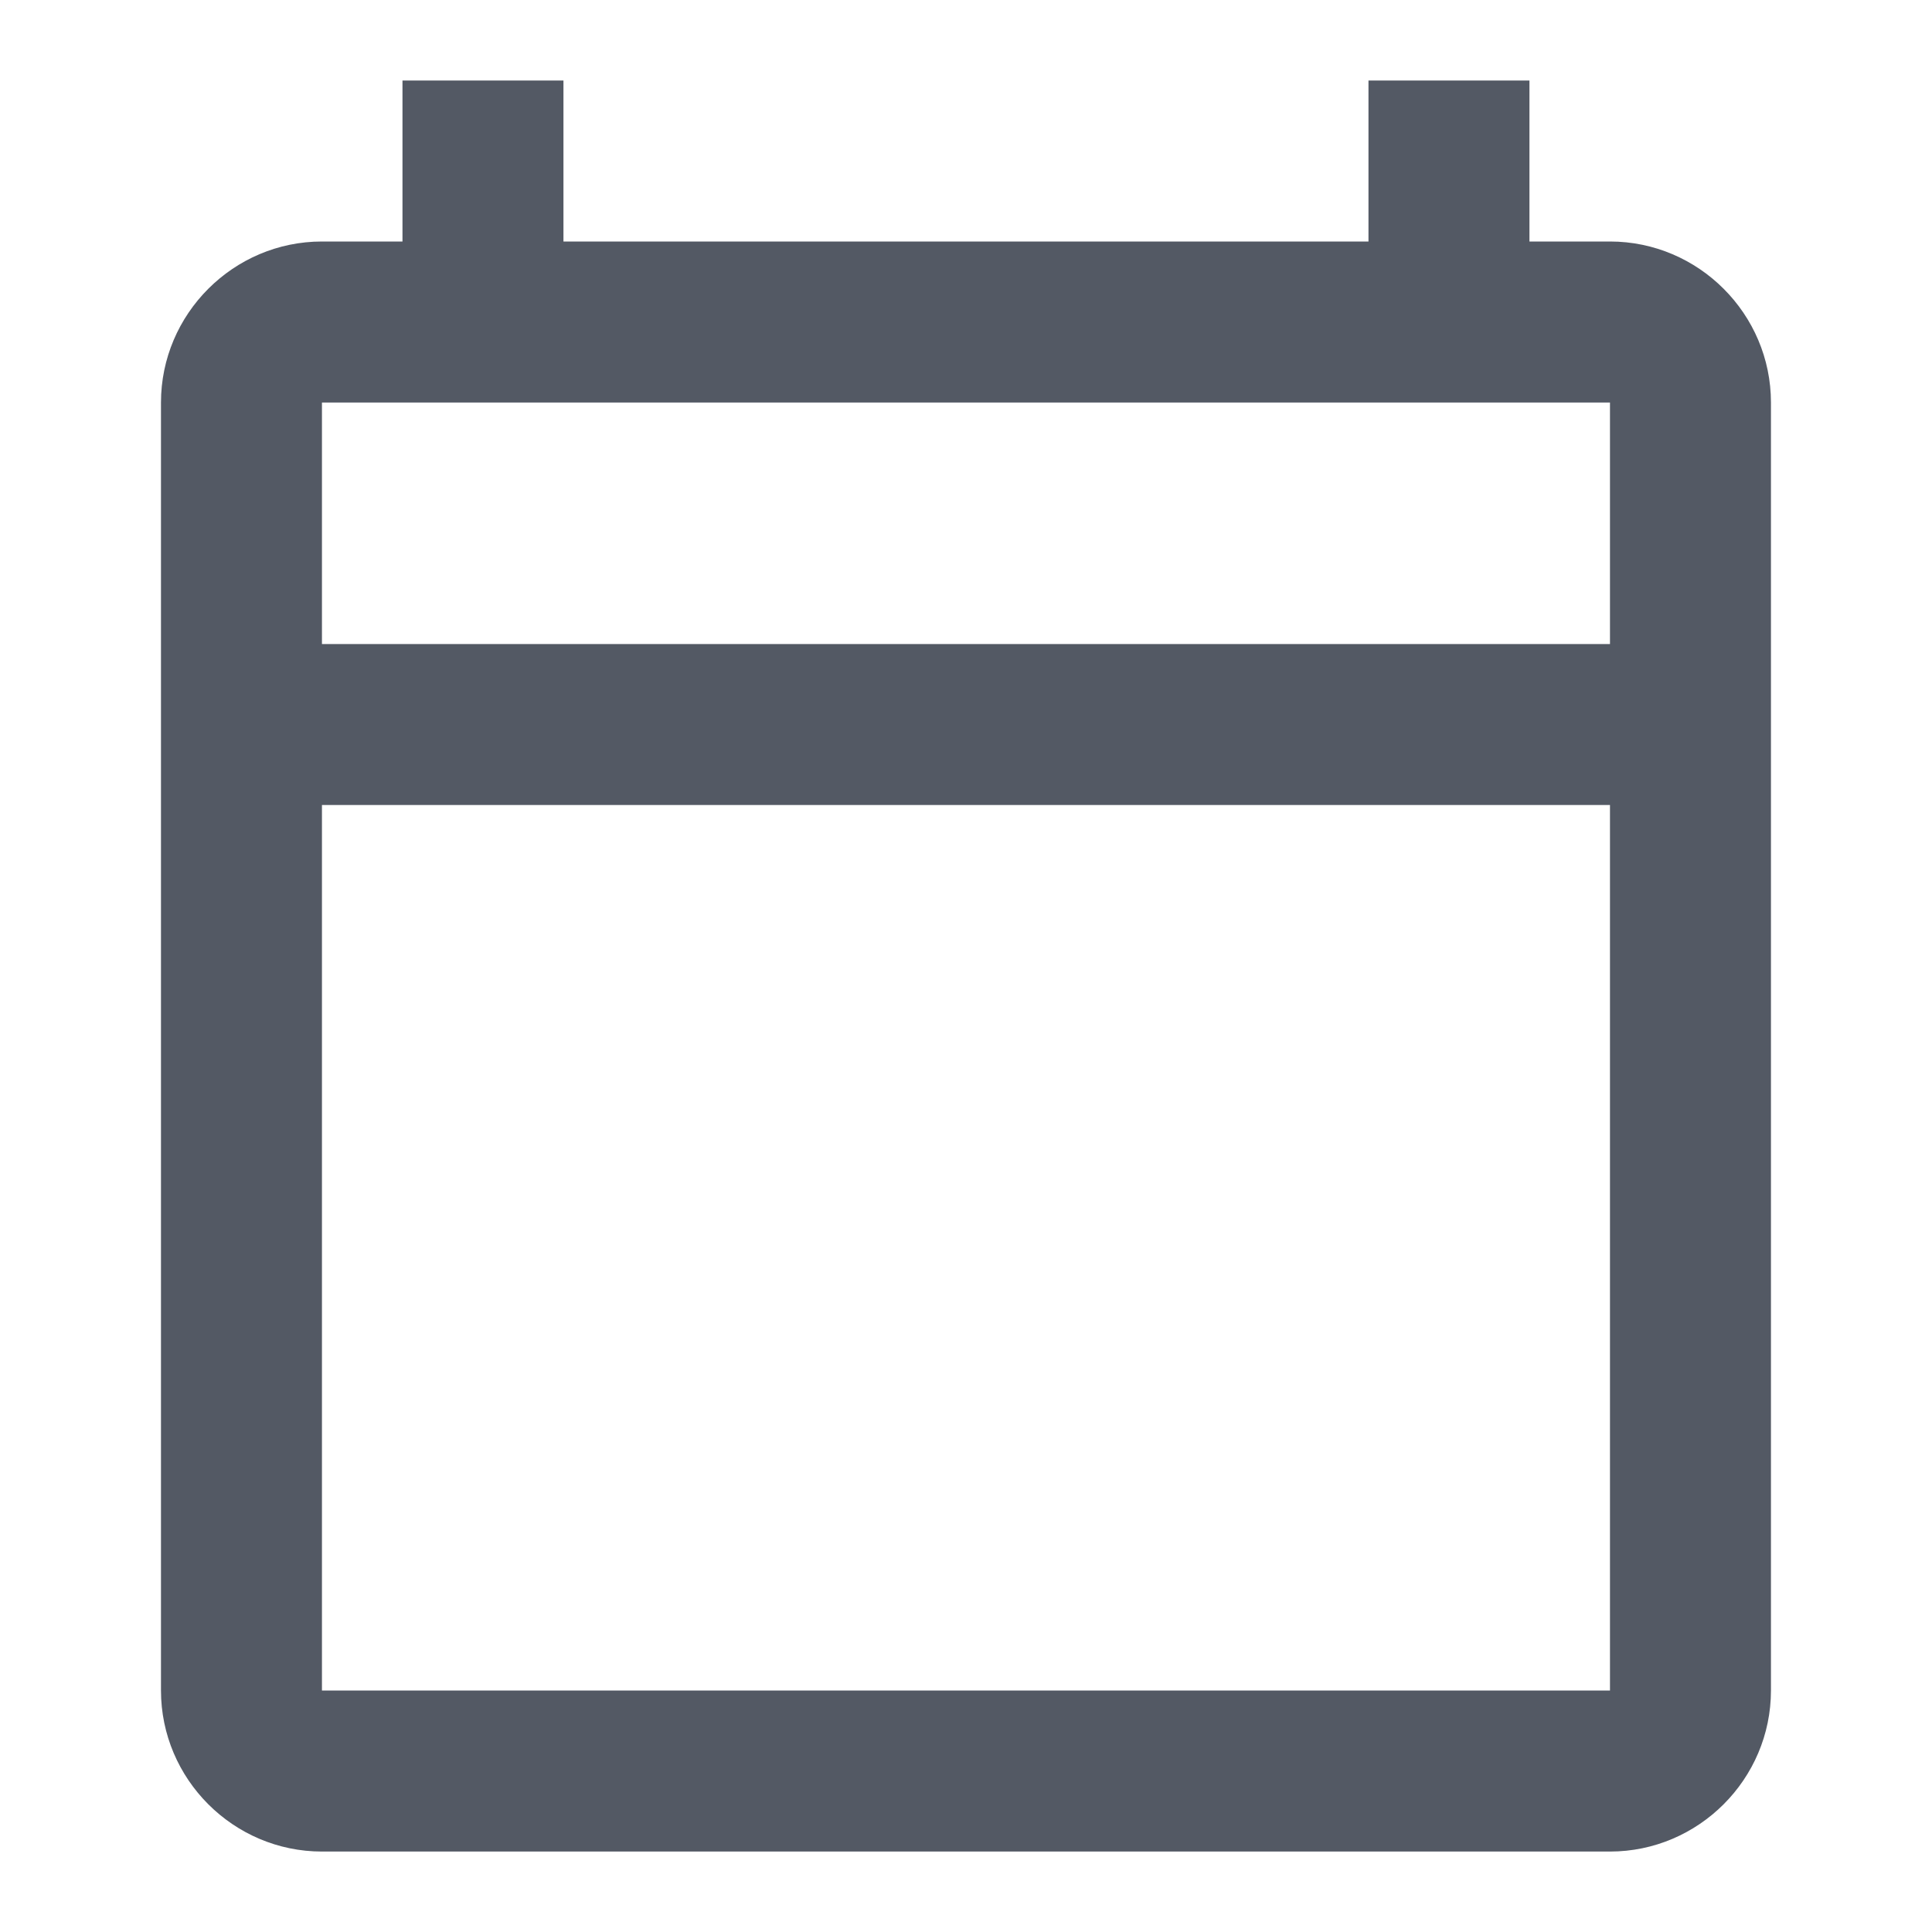 <svg width="28" height="28" viewBox="0 0 28 28" fill="none" xmlns="http://www.w3.org/2000/svg">
<g clip-path="url(#clip0_447_297)">
<path d="M23.333 3.5H22.166V1.167H19.833V3.5H8.166V1.167H5.833V3.5H4.666C3.383 3.5 2.333 4.55 2.333 5.834V24.5C2.333 25.784 3.383 26.834 4.666 26.834H23.333C24.616 26.834 25.666 25.784 25.666 24.5V5.834C25.666 4.55 24.616 3.5 23.333 3.5ZM23.333 5.834V9.334H4.666V5.834H23.333ZM4.666 24.5V11.667H23.333V24.5H4.666Z" fill="#535964"/>
</g>
<defs>
<clipPath id="clip0_447_297">
<rect width="28" height="28" fill="white"/>
</clipPath>
</defs>
</svg>
